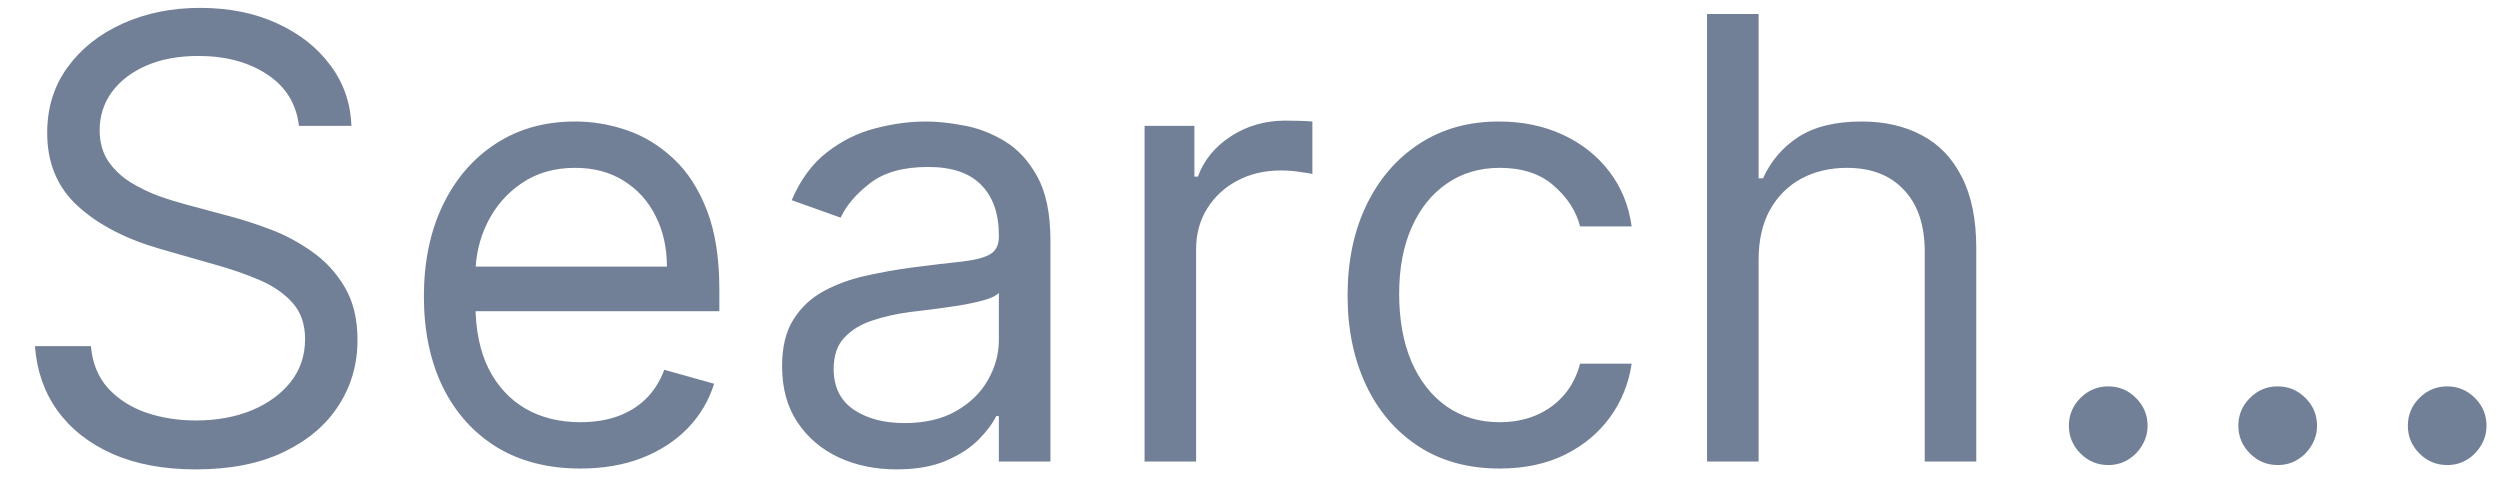 <svg width="65" height="13" viewBox="0 0 65 13" fill="none" xmlns="http://www.w3.org/2000/svg">
<path d="M7.773 3.273C7.705 2.697 7.428 2.25 6.943 1.932C6.458 1.614 5.864 1.455 5.159 1.455C4.644 1.455 4.193 1.538 3.807 1.705C3.424 1.871 3.125 2.1 2.909 2.392C2.697 2.684 2.591 3.015 2.591 3.386C2.591 3.697 2.665 3.964 2.812 4.188C2.964 4.407 3.157 4.591 3.392 4.739C3.627 4.883 3.873 5.002 4.131 5.097C4.388 5.188 4.625 5.261 4.841 5.318L6.023 5.636C6.326 5.716 6.663 5.826 7.034 5.966C7.409 6.106 7.767 6.297 8.108 6.54C8.453 6.778 8.737 7.085 8.96 7.46C9.184 7.835 9.295 8.295 9.295 8.841C9.295 9.47 9.131 10.038 8.801 10.546C8.475 11.053 7.998 11.456 7.369 11.756C6.744 12.055 5.985 12.204 5.091 12.204C4.258 12.204 3.536 12.07 2.926 11.801C2.32 11.532 1.843 11.157 1.494 10.676C1.15 10.195 0.955 9.636 0.909 9H2.364C2.402 9.439 2.549 9.803 2.807 10.091C3.068 10.375 3.398 10.587 3.795 10.727C4.197 10.864 4.629 10.932 5.091 10.932C5.629 10.932 6.112 10.845 6.54 10.671C6.968 10.492 7.307 10.246 7.557 9.932C7.807 9.614 7.932 9.242 7.932 8.818C7.932 8.432 7.824 8.117 7.608 7.875C7.392 7.633 7.108 7.436 6.756 7.284C6.403 7.133 6.023 7 5.614 6.886L4.182 6.477C3.273 6.216 2.553 5.843 2.023 5.358C1.492 4.873 1.227 4.239 1.227 3.455C1.227 2.803 1.403 2.235 1.756 1.75C2.112 1.261 2.589 0.883 3.188 0.614C3.79 0.341 4.462 0.205 5.205 0.205C5.955 0.205 6.621 0.339 7.205 0.608C7.788 0.873 8.25 1.237 8.591 1.699C8.936 2.161 9.117 2.686 9.136 3.273H7.773ZM15.089 12.182C14.249 12.182 13.523 11.996 12.913 11.625C12.307 11.25 11.839 10.727 11.51 10.057C11.184 9.383 11.021 8.598 11.021 7.705C11.021 6.811 11.184 6.023 11.51 5.341C11.839 4.655 12.298 4.121 12.885 3.739C13.476 3.352 14.165 3.159 14.953 3.159C15.408 3.159 15.857 3.235 16.3 3.386C16.743 3.538 17.146 3.784 17.51 4.125C17.874 4.462 18.163 4.909 18.379 5.466C18.595 6.023 18.703 6.708 18.703 7.523V8.091H11.976V6.932H17.34C17.34 6.439 17.241 6 17.044 5.614C16.851 5.227 16.574 4.922 16.215 4.699C15.858 4.475 15.438 4.364 14.953 4.364C14.419 4.364 13.957 4.496 13.567 4.761C13.18 5.023 12.883 5.364 12.675 5.784C12.466 6.205 12.362 6.655 12.362 7.136V7.909C12.362 8.568 12.476 9.127 12.703 9.585C12.934 10.04 13.254 10.386 13.663 10.625C14.072 10.86 14.548 10.977 15.089 10.977C15.442 10.977 15.76 10.928 16.044 10.829C16.332 10.727 16.58 10.576 16.788 10.375C16.997 10.171 17.158 9.917 17.271 9.614L18.567 9.977C18.43 10.417 18.201 10.803 17.879 11.136C17.557 11.466 17.16 11.723 16.686 11.909C16.213 12.091 15.68 12.182 15.089 12.182ZM23.311 12.204C22.758 12.204 22.256 12.1 21.805 11.892C21.355 11.68 20.997 11.375 20.732 10.977C20.466 10.576 20.334 10.091 20.334 9.523C20.334 9.023 20.432 8.617 20.629 8.307C20.826 7.992 21.09 7.746 21.419 7.568C21.749 7.39 22.112 7.258 22.51 7.17C22.912 7.08 23.315 7.008 23.72 6.955C24.25 6.886 24.68 6.835 25.01 6.801C25.343 6.763 25.586 6.701 25.737 6.614C25.892 6.527 25.97 6.375 25.97 6.159V6.114C25.97 5.553 25.817 5.117 25.51 4.807C25.207 4.496 24.747 4.341 24.129 4.341C23.489 4.341 22.987 4.481 22.624 4.761C22.26 5.042 22.004 5.341 21.857 5.659L20.584 5.205C20.811 4.674 21.114 4.261 21.493 3.966C21.875 3.667 22.292 3.458 22.743 3.341C23.197 3.22 23.644 3.159 24.084 3.159C24.364 3.159 24.686 3.193 25.05 3.261C25.417 3.326 25.771 3.46 26.112 3.665C26.457 3.869 26.743 4.178 26.97 4.591C27.197 5.004 27.311 5.557 27.311 6.25V12H25.97V10.818H25.902C25.811 11.008 25.66 11.21 25.447 11.426C25.235 11.642 24.953 11.826 24.601 11.977C24.249 12.129 23.819 12.204 23.311 12.204ZM23.516 11C24.046 11 24.493 10.896 24.857 10.688C25.224 10.479 25.5 10.21 25.686 9.881C25.875 9.551 25.97 9.205 25.97 8.841V7.614C25.913 7.682 25.788 7.744 25.595 7.801C25.406 7.854 25.186 7.902 24.936 7.943C24.69 7.981 24.449 8.015 24.215 8.045C23.983 8.072 23.796 8.095 23.652 8.114C23.303 8.159 22.978 8.233 22.675 8.335C22.375 8.434 22.133 8.583 21.947 8.784C21.766 8.981 21.675 9.25 21.675 9.591C21.675 10.057 21.847 10.409 22.192 10.648C22.54 10.883 22.982 11 23.516 11ZM29.759 12V3.273H31.054V4.591H31.145C31.304 4.159 31.592 3.809 32.008 3.54C32.425 3.271 32.895 3.136 33.418 3.136C33.516 3.136 33.639 3.138 33.787 3.142C33.935 3.146 34.046 3.152 34.122 3.159V4.523C34.077 4.511 33.972 4.494 33.81 4.472C33.651 4.445 33.482 4.432 33.304 4.432C32.88 4.432 32.501 4.521 32.168 4.699C31.838 4.873 31.577 5.116 31.384 5.426C31.194 5.733 31.099 6.083 31.099 6.477V12H29.759ZM38.992 12.182C38.173 12.182 37.469 11.989 36.878 11.602C36.287 11.216 35.832 10.684 35.514 10.006C35.196 9.328 35.037 8.553 35.037 7.682C35.037 6.795 35.2 6.013 35.526 5.335C35.855 4.653 36.313 4.121 36.901 3.739C37.492 3.352 38.181 3.159 38.969 3.159C39.582 3.159 40.135 3.273 40.628 3.5C41.12 3.727 41.524 4.045 41.838 4.455C42.153 4.864 42.347 5.341 42.423 5.886H41.082C40.98 5.489 40.753 5.136 40.401 4.83C40.052 4.519 39.582 4.364 38.992 4.364C38.469 4.364 38.01 4.5 37.617 4.773C37.226 5.042 36.921 5.422 36.702 5.915C36.486 6.403 36.378 6.977 36.378 7.636C36.378 8.311 36.484 8.898 36.696 9.398C36.912 9.898 37.215 10.286 37.605 10.562C37.999 10.839 38.461 10.977 38.992 10.977C39.34 10.977 39.656 10.917 39.94 10.796C40.224 10.674 40.465 10.5 40.662 10.273C40.859 10.046 40.999 9.773 41.082 9.455H42.423C42.347 9.97 42.16 10.434 41.861 10.847C41.565 11.256 41.173 11.581 40.685 11.824C40.2 12.062 39.635 12.182 38.992 12.182ZM45.724 6.75V12H44.383V0.364H45.724V4.636H45.838C46.043 4.186 46.349 3.828 46.758 3.562C47.171 3.294 47.721 3.159 48.406 3.159C49.001 3.159 49.522 3.278 49.969 3.517C50.416 3.752 50.762 4.114 51.008 4.602C51.258 5.087 51.383 5.705 51.383 6.455V12H50.043V6.545C50.043 5.852 49.863 5.316 49.503 4.938C49.147 4.555 48.653 4.364 48.02 4.364C47.581 4.364 47.187 4.456 46.838 4.642C46.493 4.828 46.221 5.098 46.02 5.455C45.823 5.811 45.724 6.242 45.724 6.75ZM54.814 12.091C54.534 12.091 54.293 11.991 54.092 11.79C53.892 11.589 53.791 11.348 53.791 11.068C53.791 10.788 53.892 10.547 54.092 10.347C54.293 10.146 54.534 10.046 54.814 10.046C55.094 10.046 55.335 10.146 55.535 10.347C55.736 10.547 55.837 10.788 55.837 11.068C55.837 11.254 55.789 11.424 55.695 11.579C55.604 11.735 55.481 11.86 55.325 11.954C55.174 12.046 55.003 12.091 54.814 12.091ZM59.22 12.091C58.94 12.091 58.699 11.991 58.499 11.79C58.298 11.589 58.197 11.348 58.197 11.068C58.197 10.788 58.298 10.547 58.499 10.347C58.699 10.146 58.94 10.046 59.22 10.046C59.501 10.046 59.741 10.146 59.942 10.347C60.142 10.547 60.243 10.788 60.243 11.068C60.243 11.254 60.196 11.424 60.101 11.579C60.01 11.735 59.887 11.86 59.731 11.954C59.58 12.046 59.41 12.091 59.22 12.091ZM63.626 12.091C63.346 12.091 63.106 11.991 62.905 11.79C62.704 11.589 62.604 11.348 62.604 11.068C62.604 10.788 62.704 10.547 62.905 10.347C63.106 10.146 63.346 10.046 63.626 10.046C63.907 10.046 64.147 10.146 64.348 10.347C64.549 10.547 64.649 10.788 64.649 11.068C64.649 11.254 64.602 11.424 64.507 11.579C64.416 11.735 64.293 11.86 64.138 11.954C63.986 12.046 63.816 12.091 63.626 12.091Z" fill="#718096"/>
</svg>

